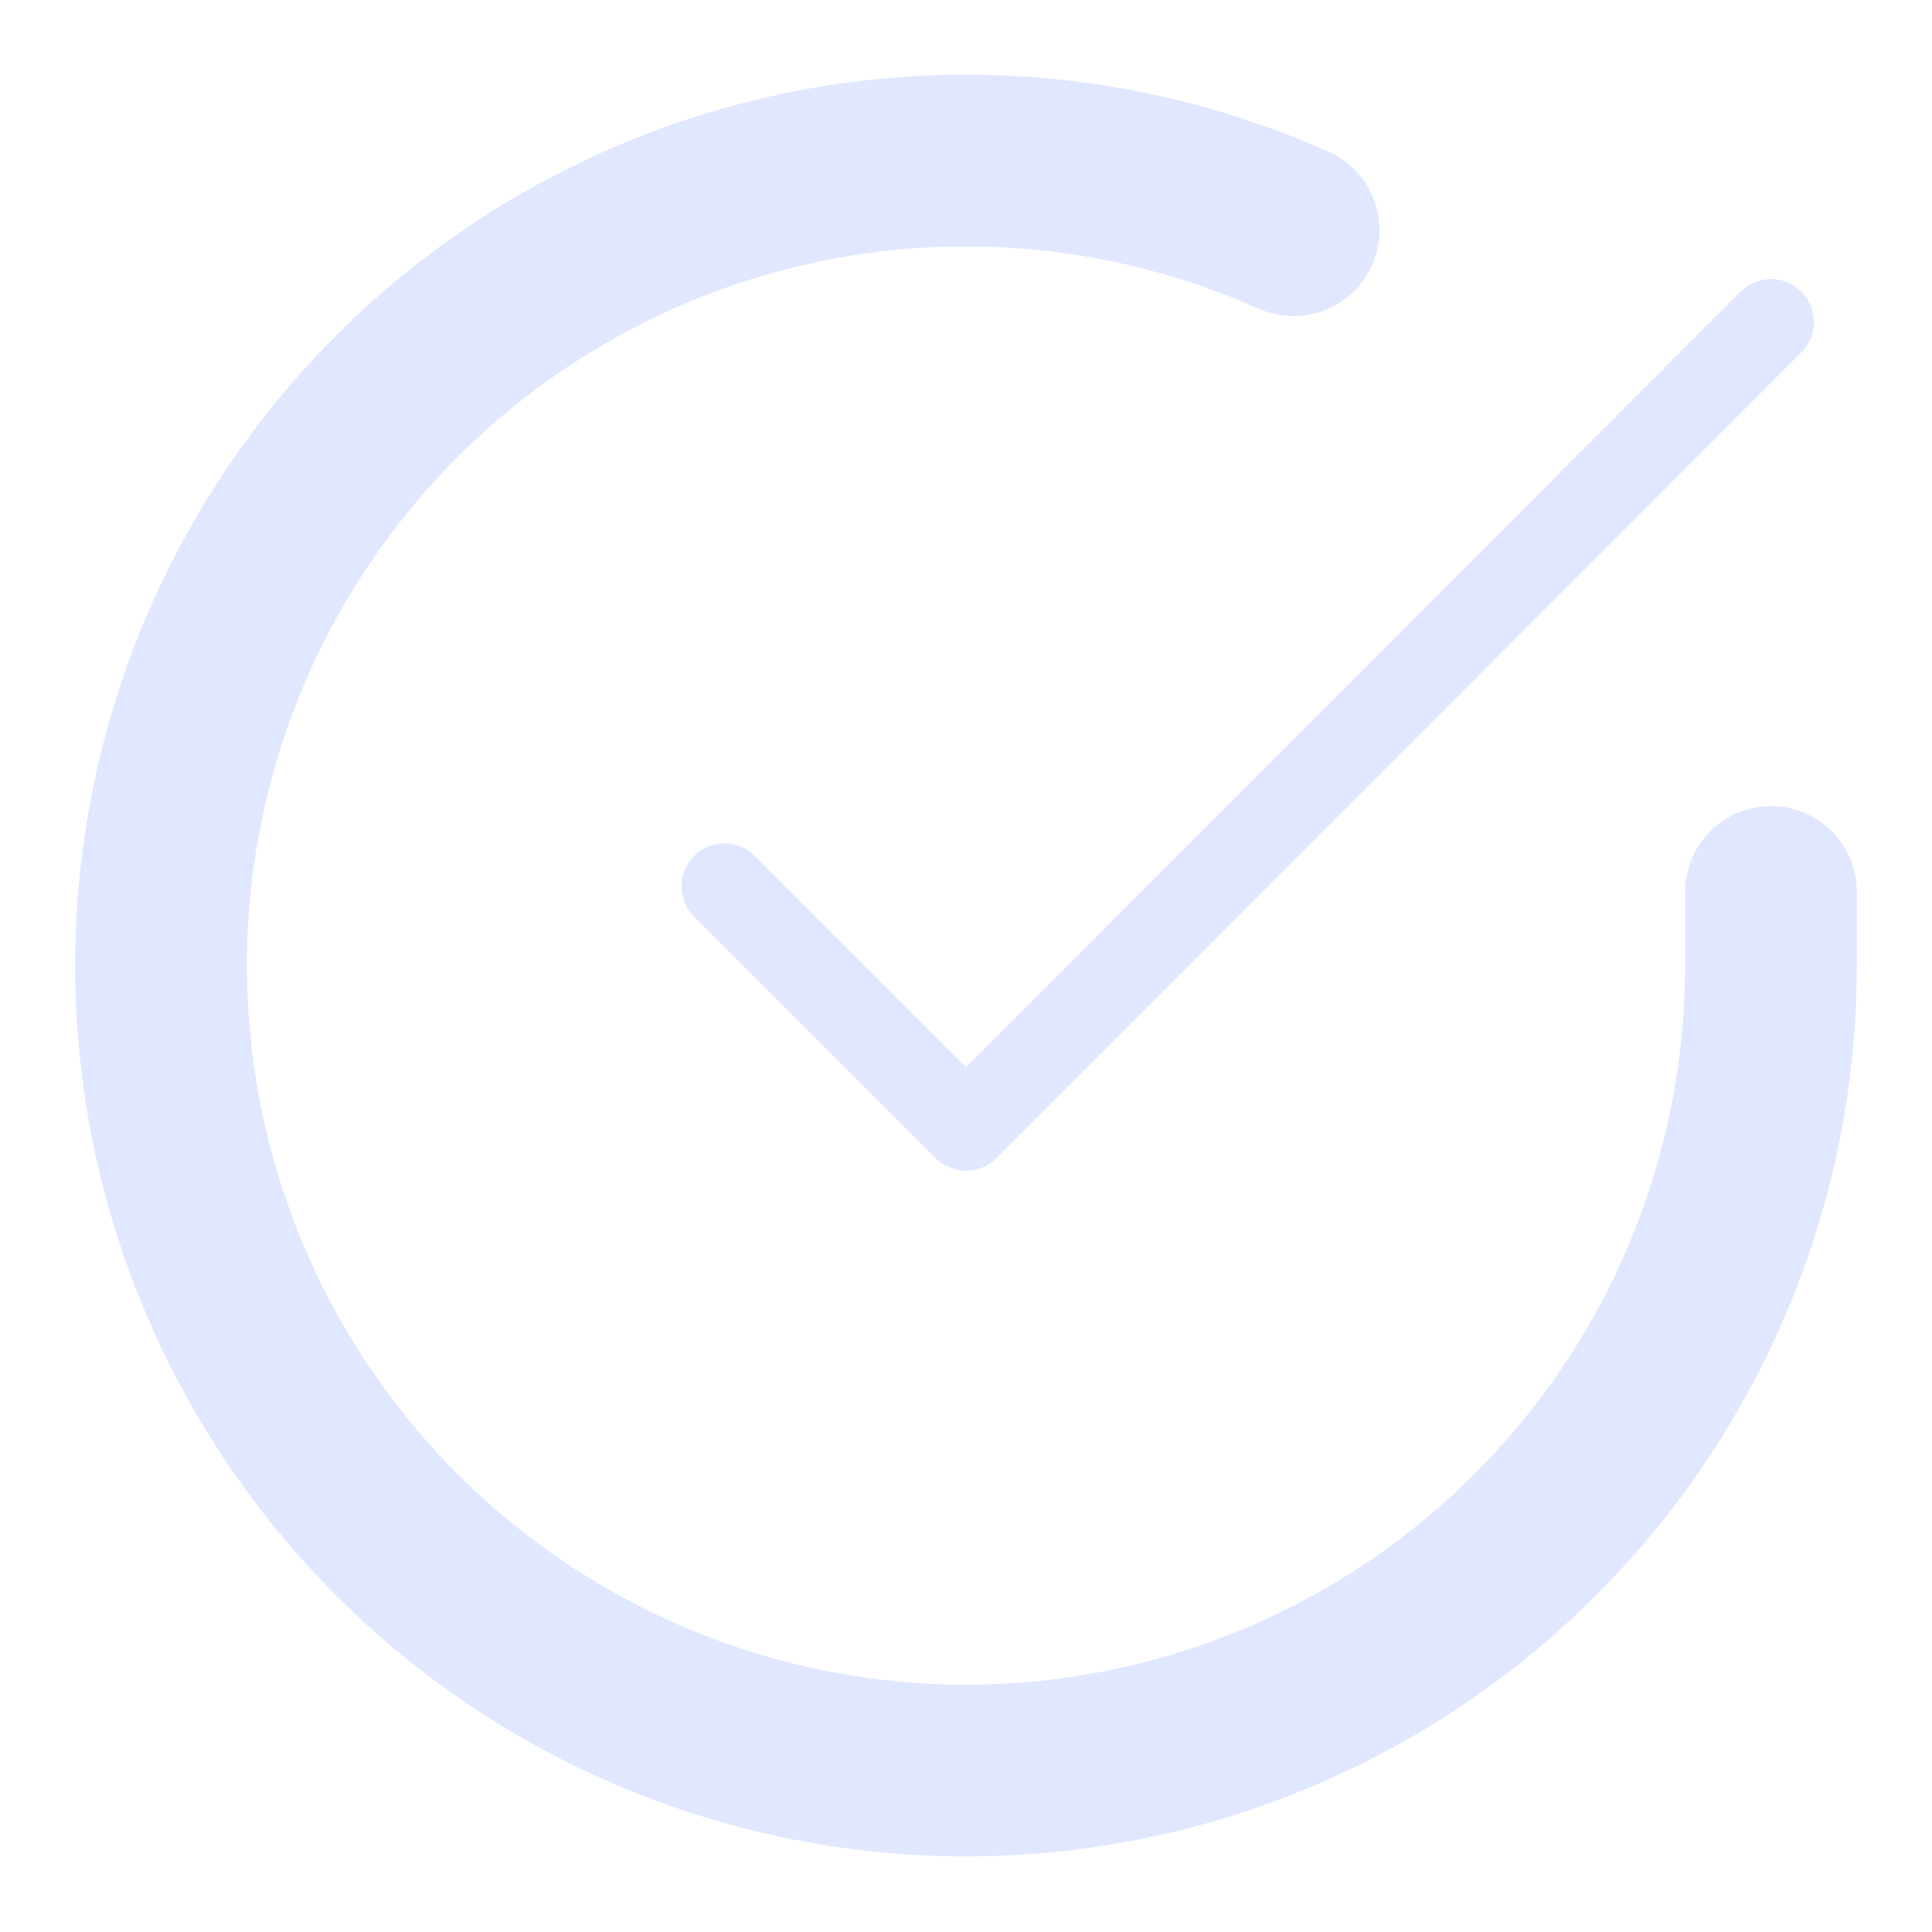 <svg width="45" height="45" viewBox="0 0 45 45" fill="none" xmlns="http://www.w3.org/2000/svg">
<path d="M41.25 20.775V22.5C41.248 26.543 39.938 30.477 37.517 33.716C35.097 36.954 31.694 39.323 27.816 40.47C23.939 41.616 19.795 41.479 16.002 40.077C12.209 38.676 8.971 36.086 6.771 32.694C4.57 29.303 3.525 25.29 3.791 21.256C4.057 17.221 5.62 13.381 8.247 10.307C10.874 7.233 14.424 5.091 18.368 4.2C22.312 3.309 26.438 3.717 30.131 5.362" stroke="#E0E7FF" stroke-width="4" stroke-linecap="round" stroke-linejoin="round"/>
<path d="M41.25 7.5L22.5 26.269L16.875 20.644" stroke="#E0E7FF" stroke-width="2" stroke-linecap="round" stroke-linejoin="round"/>
</svg>
